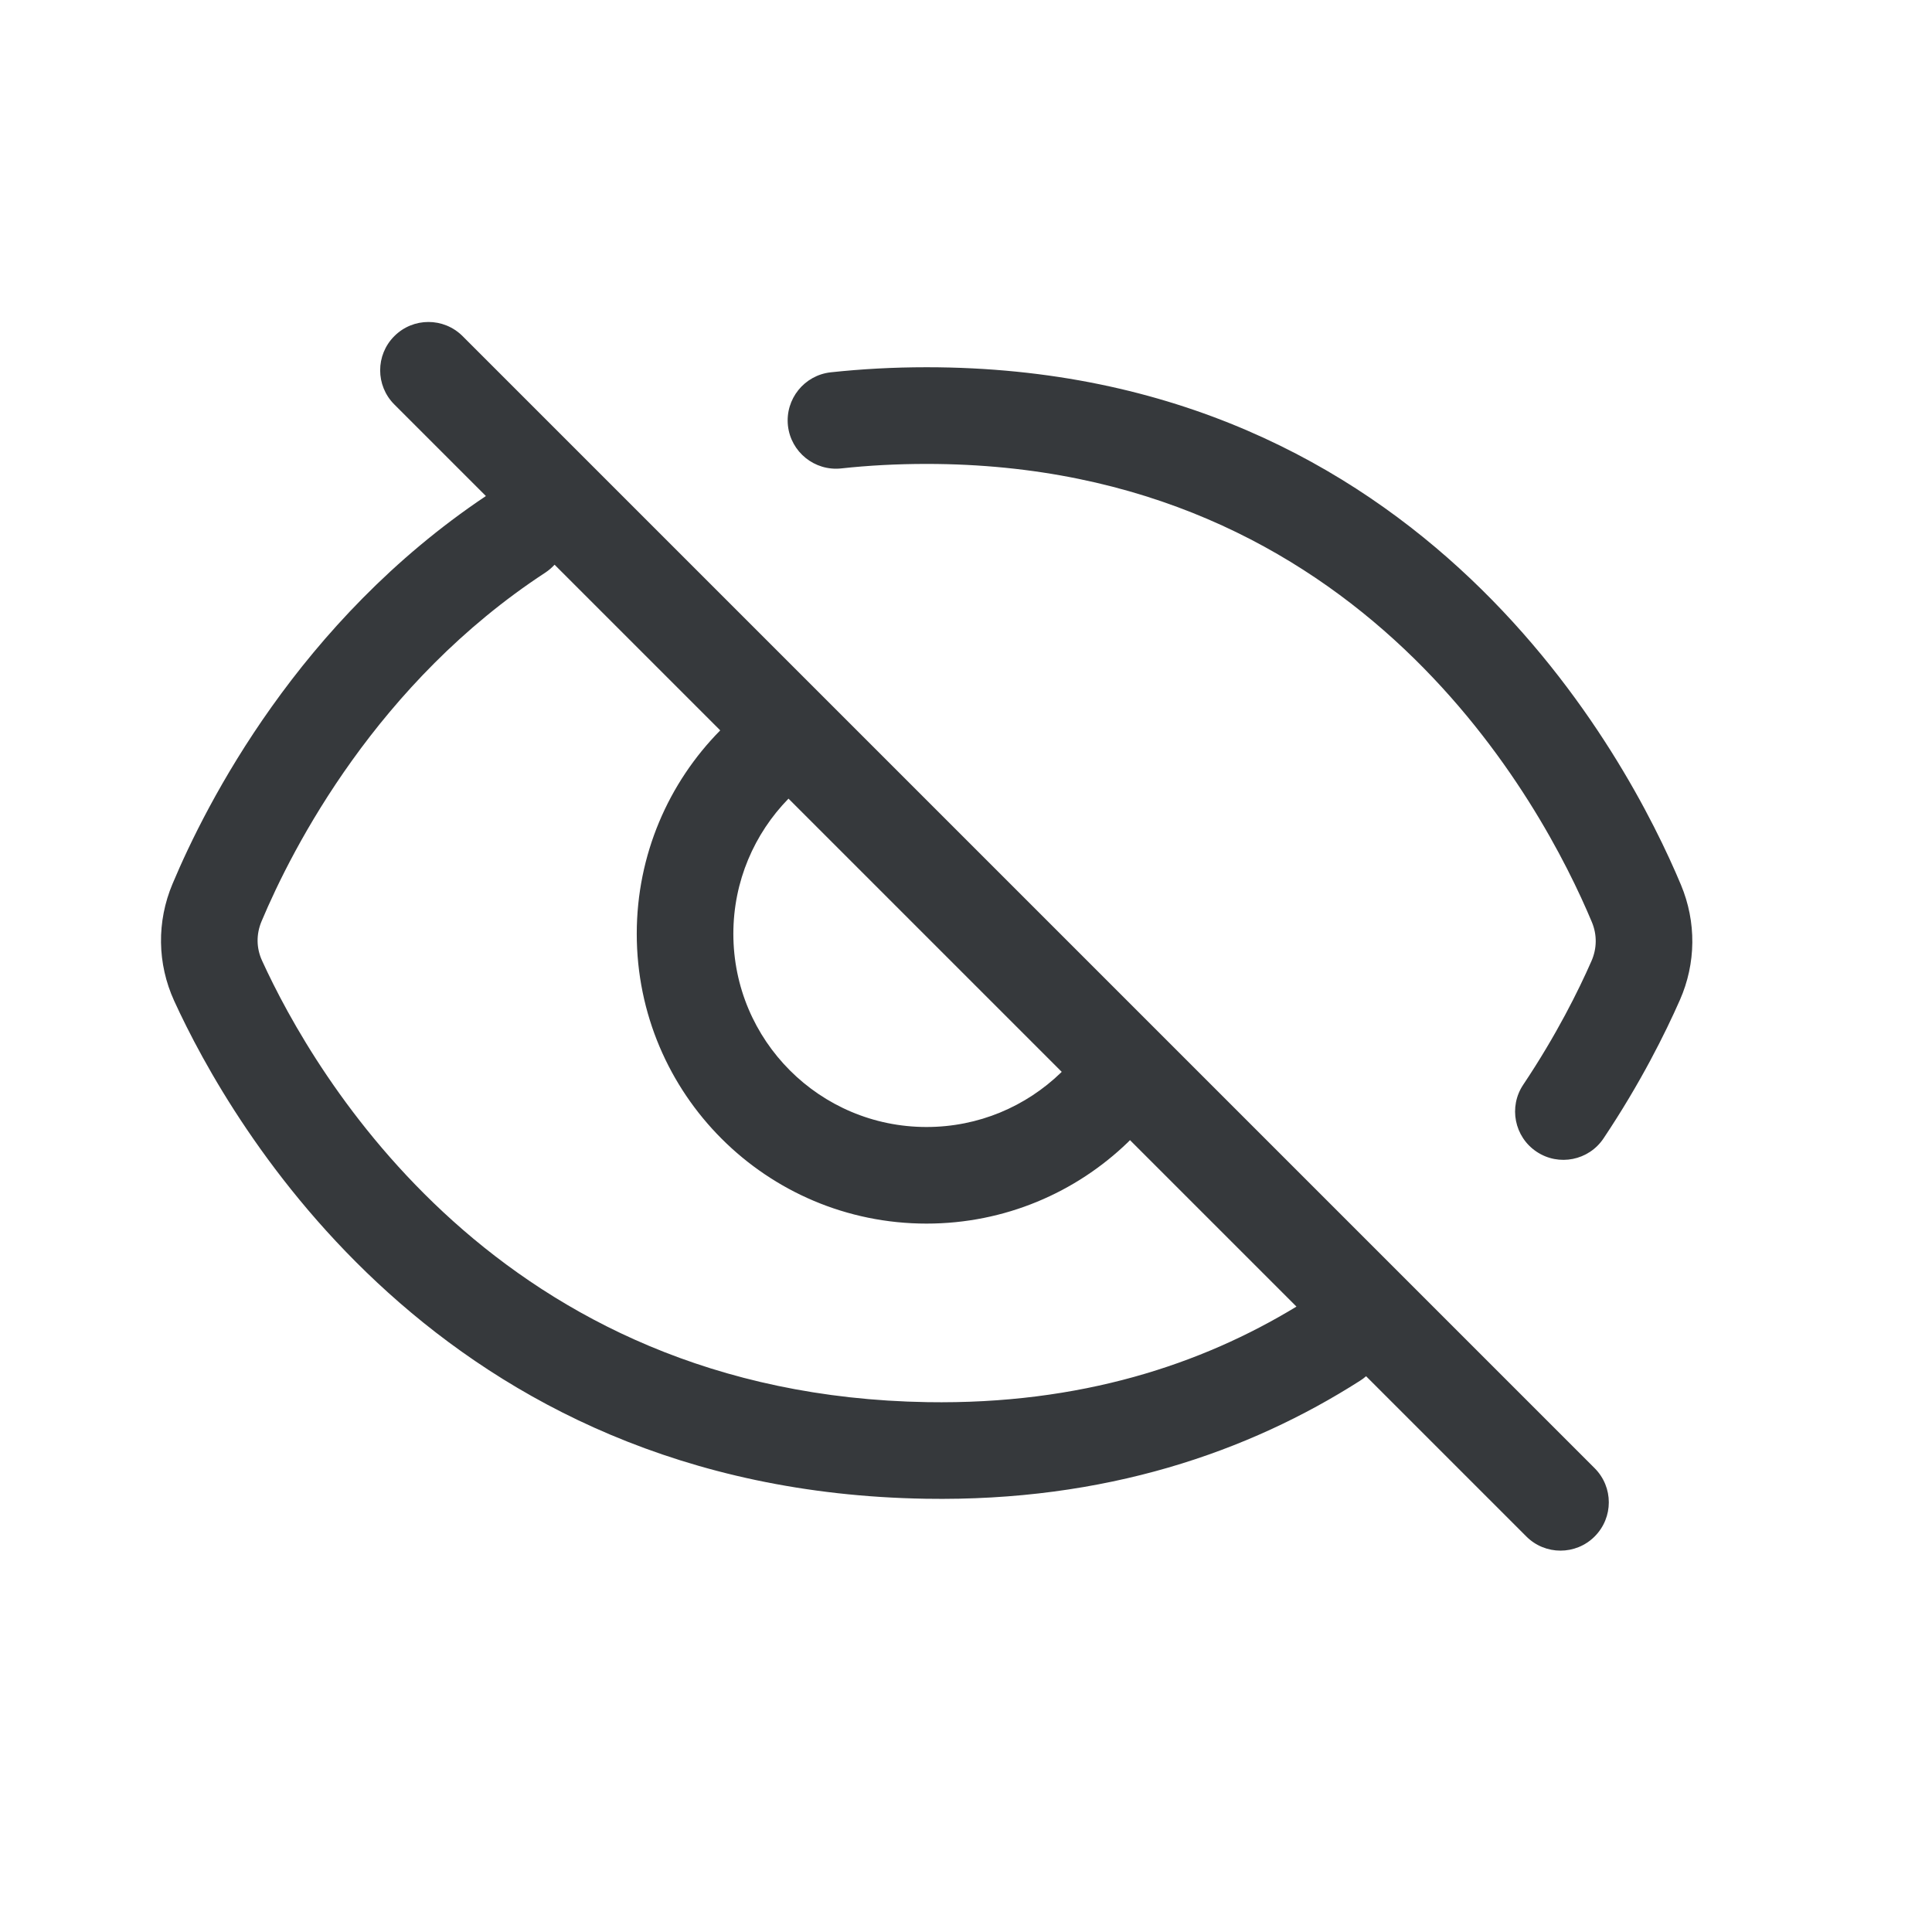 <svg width="24" height="24" viewBox="0 0 24 24" fill="none" xmlns="http://www.w3.org/2000/svg">
<g clip-path="url(#clip0_2967_12585)">
<path fill-rule="evenodd" clip-rule="evenodd" d="M4.898 4.176C5.132 3.941 5.512 3.941 5.747 4.176L19.809 18.238C20.044 18.473 20.044 18.852 19.809 19.087C19.575 19.321 19.195 19.321 18.961 19.087L16.97 17.096C16.947 17.116 16.922 17.135 16.895 17.152C15.51 18.036 13.732 18.655 11.5 18.618C5.45 18.519 2.861 13.957 2.164 12.434C1.952 11.97 1.946 11.448 2.143 10.98C2.563 9.98 3.711 7.718 6.036 6.162L4.898 5.024C4.664 4.79 4.664 4.41 4.898 4.176ZM6.889 7.015C6.856 7.051 6.818 7.084 6.776 7.112C4.685 8.479 3.634 10.529 3.249 11.445C3.181 11.607 3.184 11.779 3.256 11.935C3.895 13.333 6.186 17.331 11.52 17.418C13.426 17.449 14.928 16.947 16.105 16.231L14.037 14.163C14.029 14.172 14.021 14.18 14.012 14.189C13.365 14.814 12.482 15.2 11.51 15.2C9.522 15.2 7.91 13.589 7.91 11.6C7.91 10.616 8.306 9.722 8.947 9.073L6.889 7.015ZM9.795 9.921C9.371 10.355 9.11 10.947 9.11 11.6C9.11 12.926 10.184 14 11.51 14C12.158 14 12.745 13.744 13.178 13.326C13.182 13.322 13.185 13.319 13.189 13.315L9.795 9.921ZM11.51 5.763C11.141 5.763 10.787 5.782 10.449 5.819C10.12 5.854 9.824 5.616 9.788 5.287C9.753 4.957 9.991 4.661 10.32 4.625C10.702 4.584 11.098 4.562 11.51 4.562C17.694 4.562 20.227 9.43 20.881 10.991C21.075 11.454 21.069 11.967 20.868 12.423C20.686 12.835 20.38 13.453 19.92 14.141C19.736 14.417 19.363 14.491 19.088 14.307C18.812 14.123 18.738 13.75 18.922 13.475C19.336 12.856 19.61 12.302 19.769 11.94C19.839 11.782 19.84 11.611 19.775 11.455C19.165 9.998 16.925 5.763 11.51 5.763Z" fill="#36393C"/>
</g>
<defs>
<clipPath id="clip0_2967_12585">
<rect width="24" height="24" fill="white"/>
</clipPath>
</defs>
</svg>
